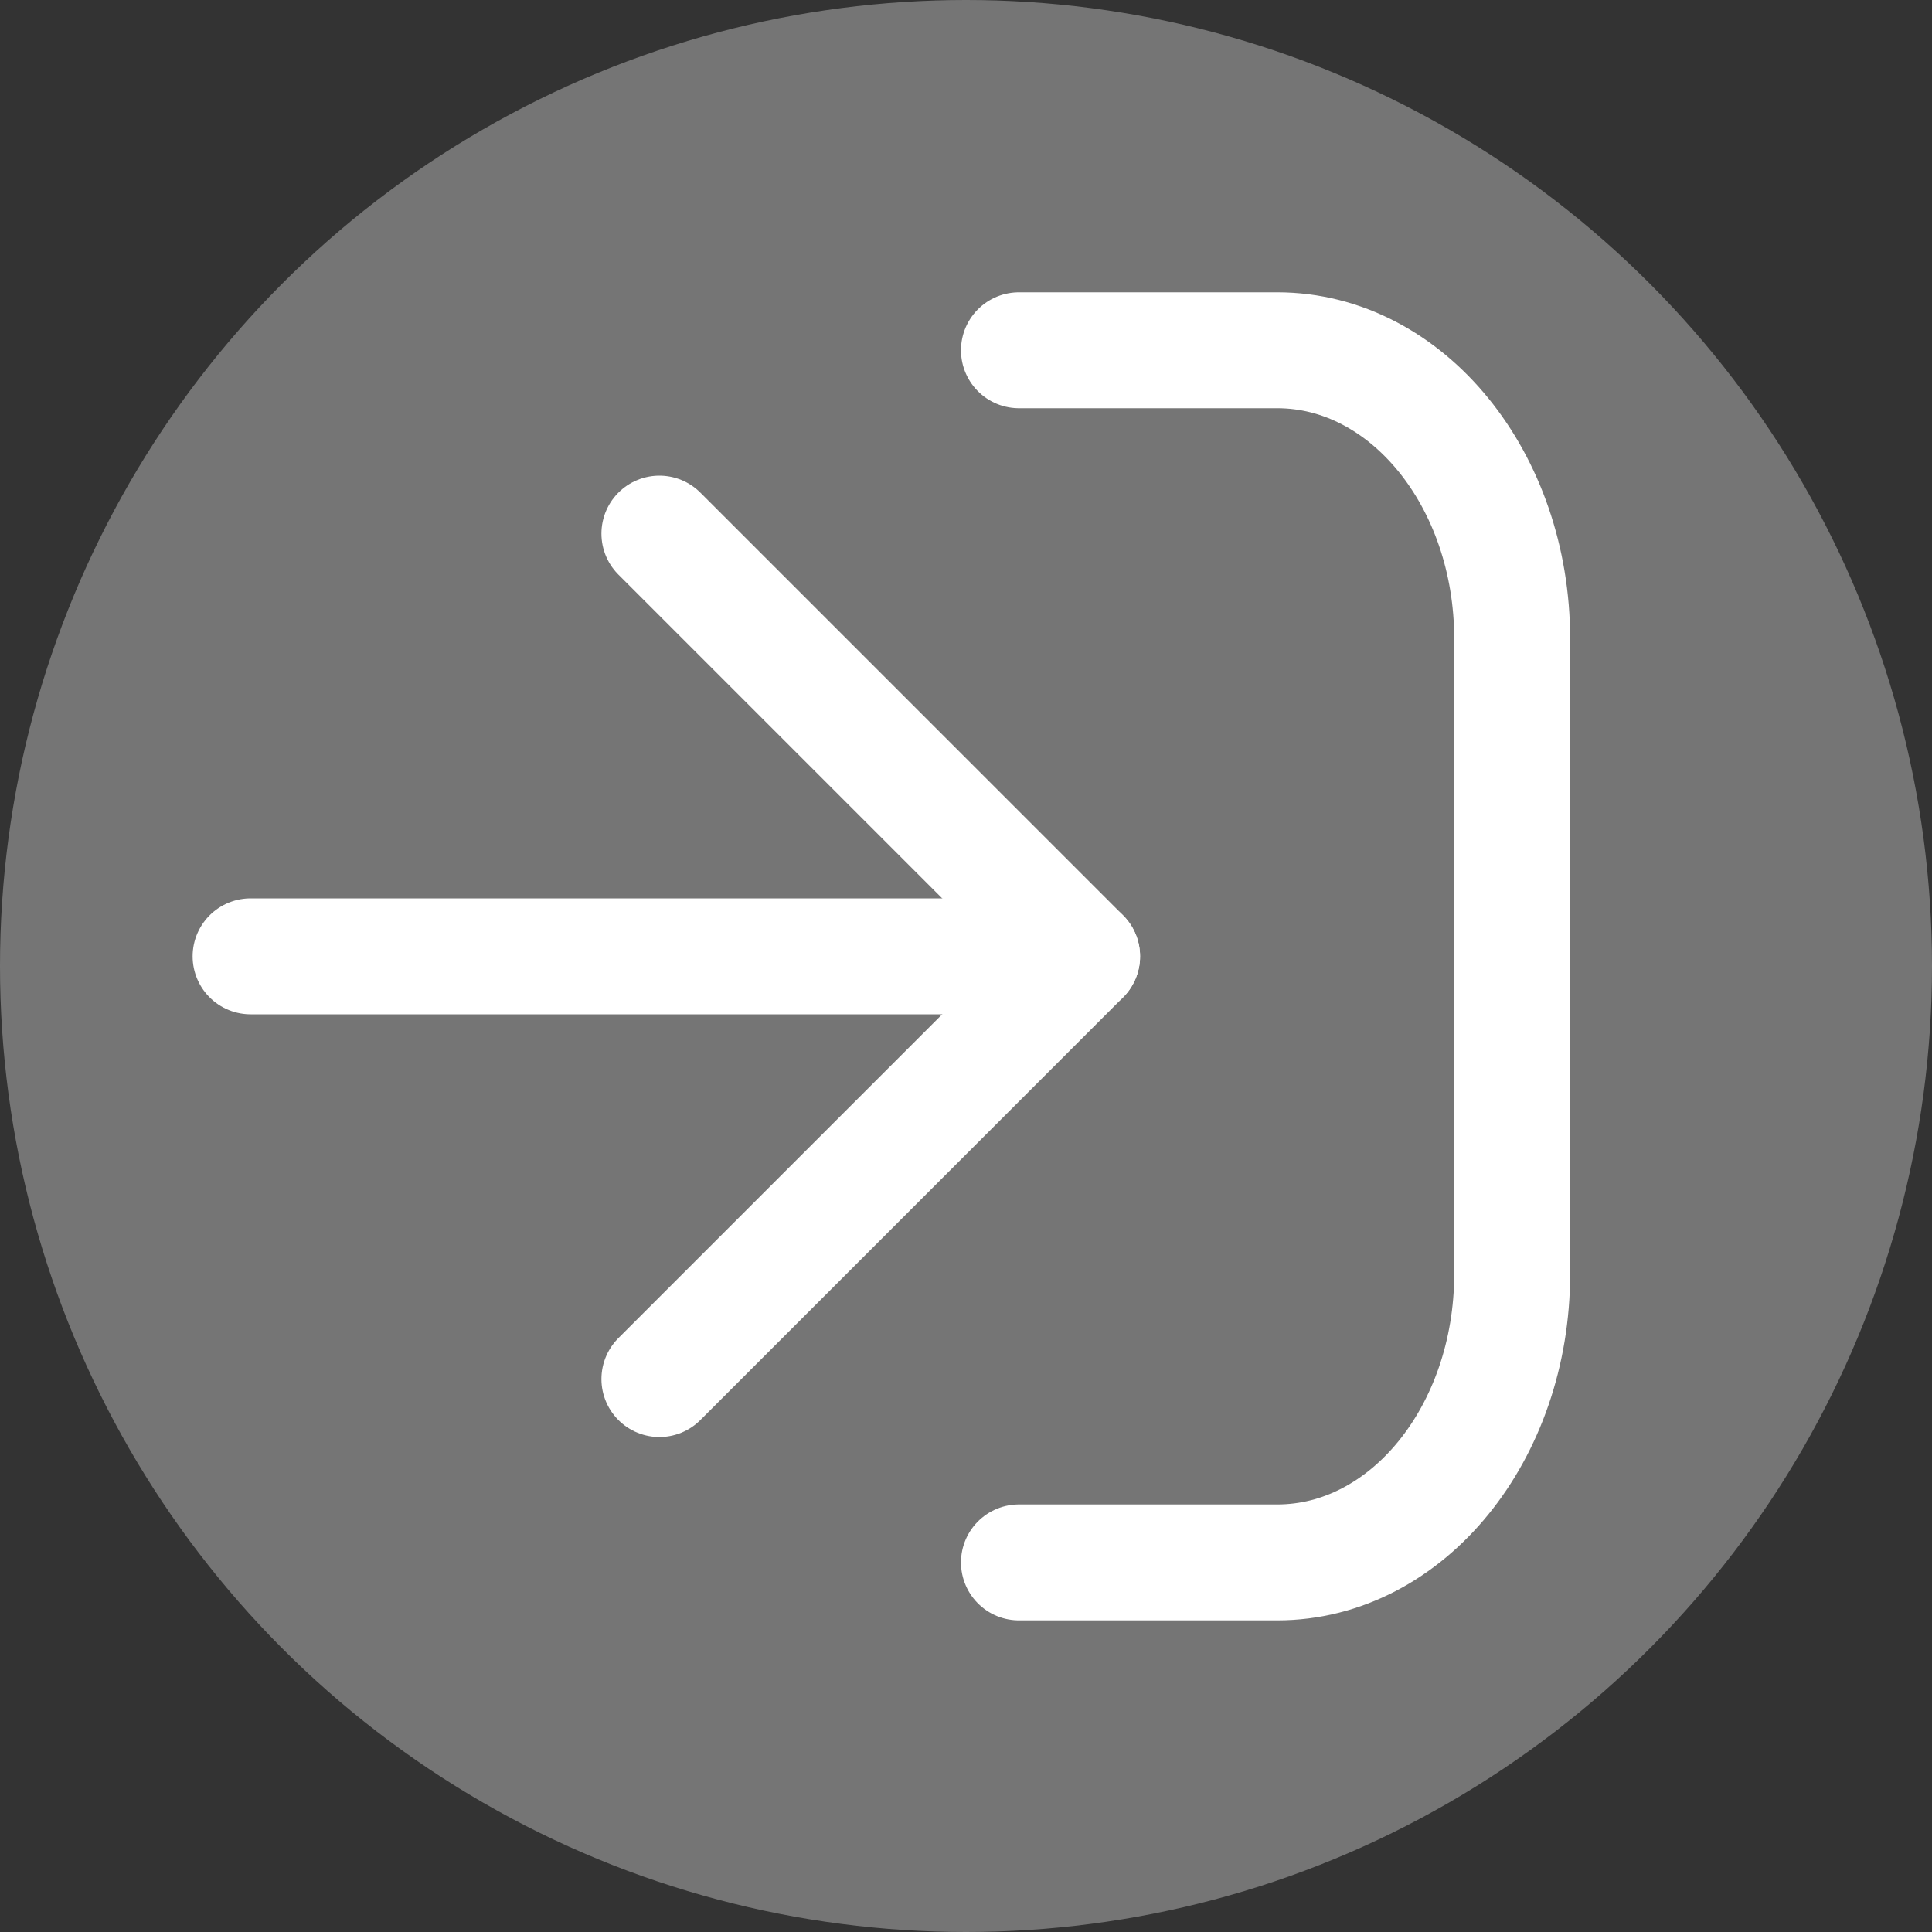 <svg xmlns="http://www.w3.org/2000/svg" viewBox="0 0 100 100"><rect x="0" y="0" width="100" height="100" fill="#333333" stroke="none"/><defs><style>.cls-1{fill:#757575;}.cls-2,.cls-3{fill:none;stroke:#fff;stroke-linecap:round;stroke-width:6px;}.cls-2{stroke-linejoin:round;}.cls-3{stroke-miterlimit:10;}</style></defs><title>login</title><g id="layer"><circle class="cls-1" cx="50" cy="50" r="50"/><polyline class="cls-2" points="34.13 71.38 56.01 49.5 34.13 27.62"/><line class="cls-3" x1="56.01" y1="49.5" x2="12.97" y2="49.5"/><path class="cls-3" d="M52.74,80.87H66.11c6.72,0,12.16-6.69,12.16-14.94V33.07c0-8.25-5.44-14.94-12.16-14.94H52.74"/></g></svg>